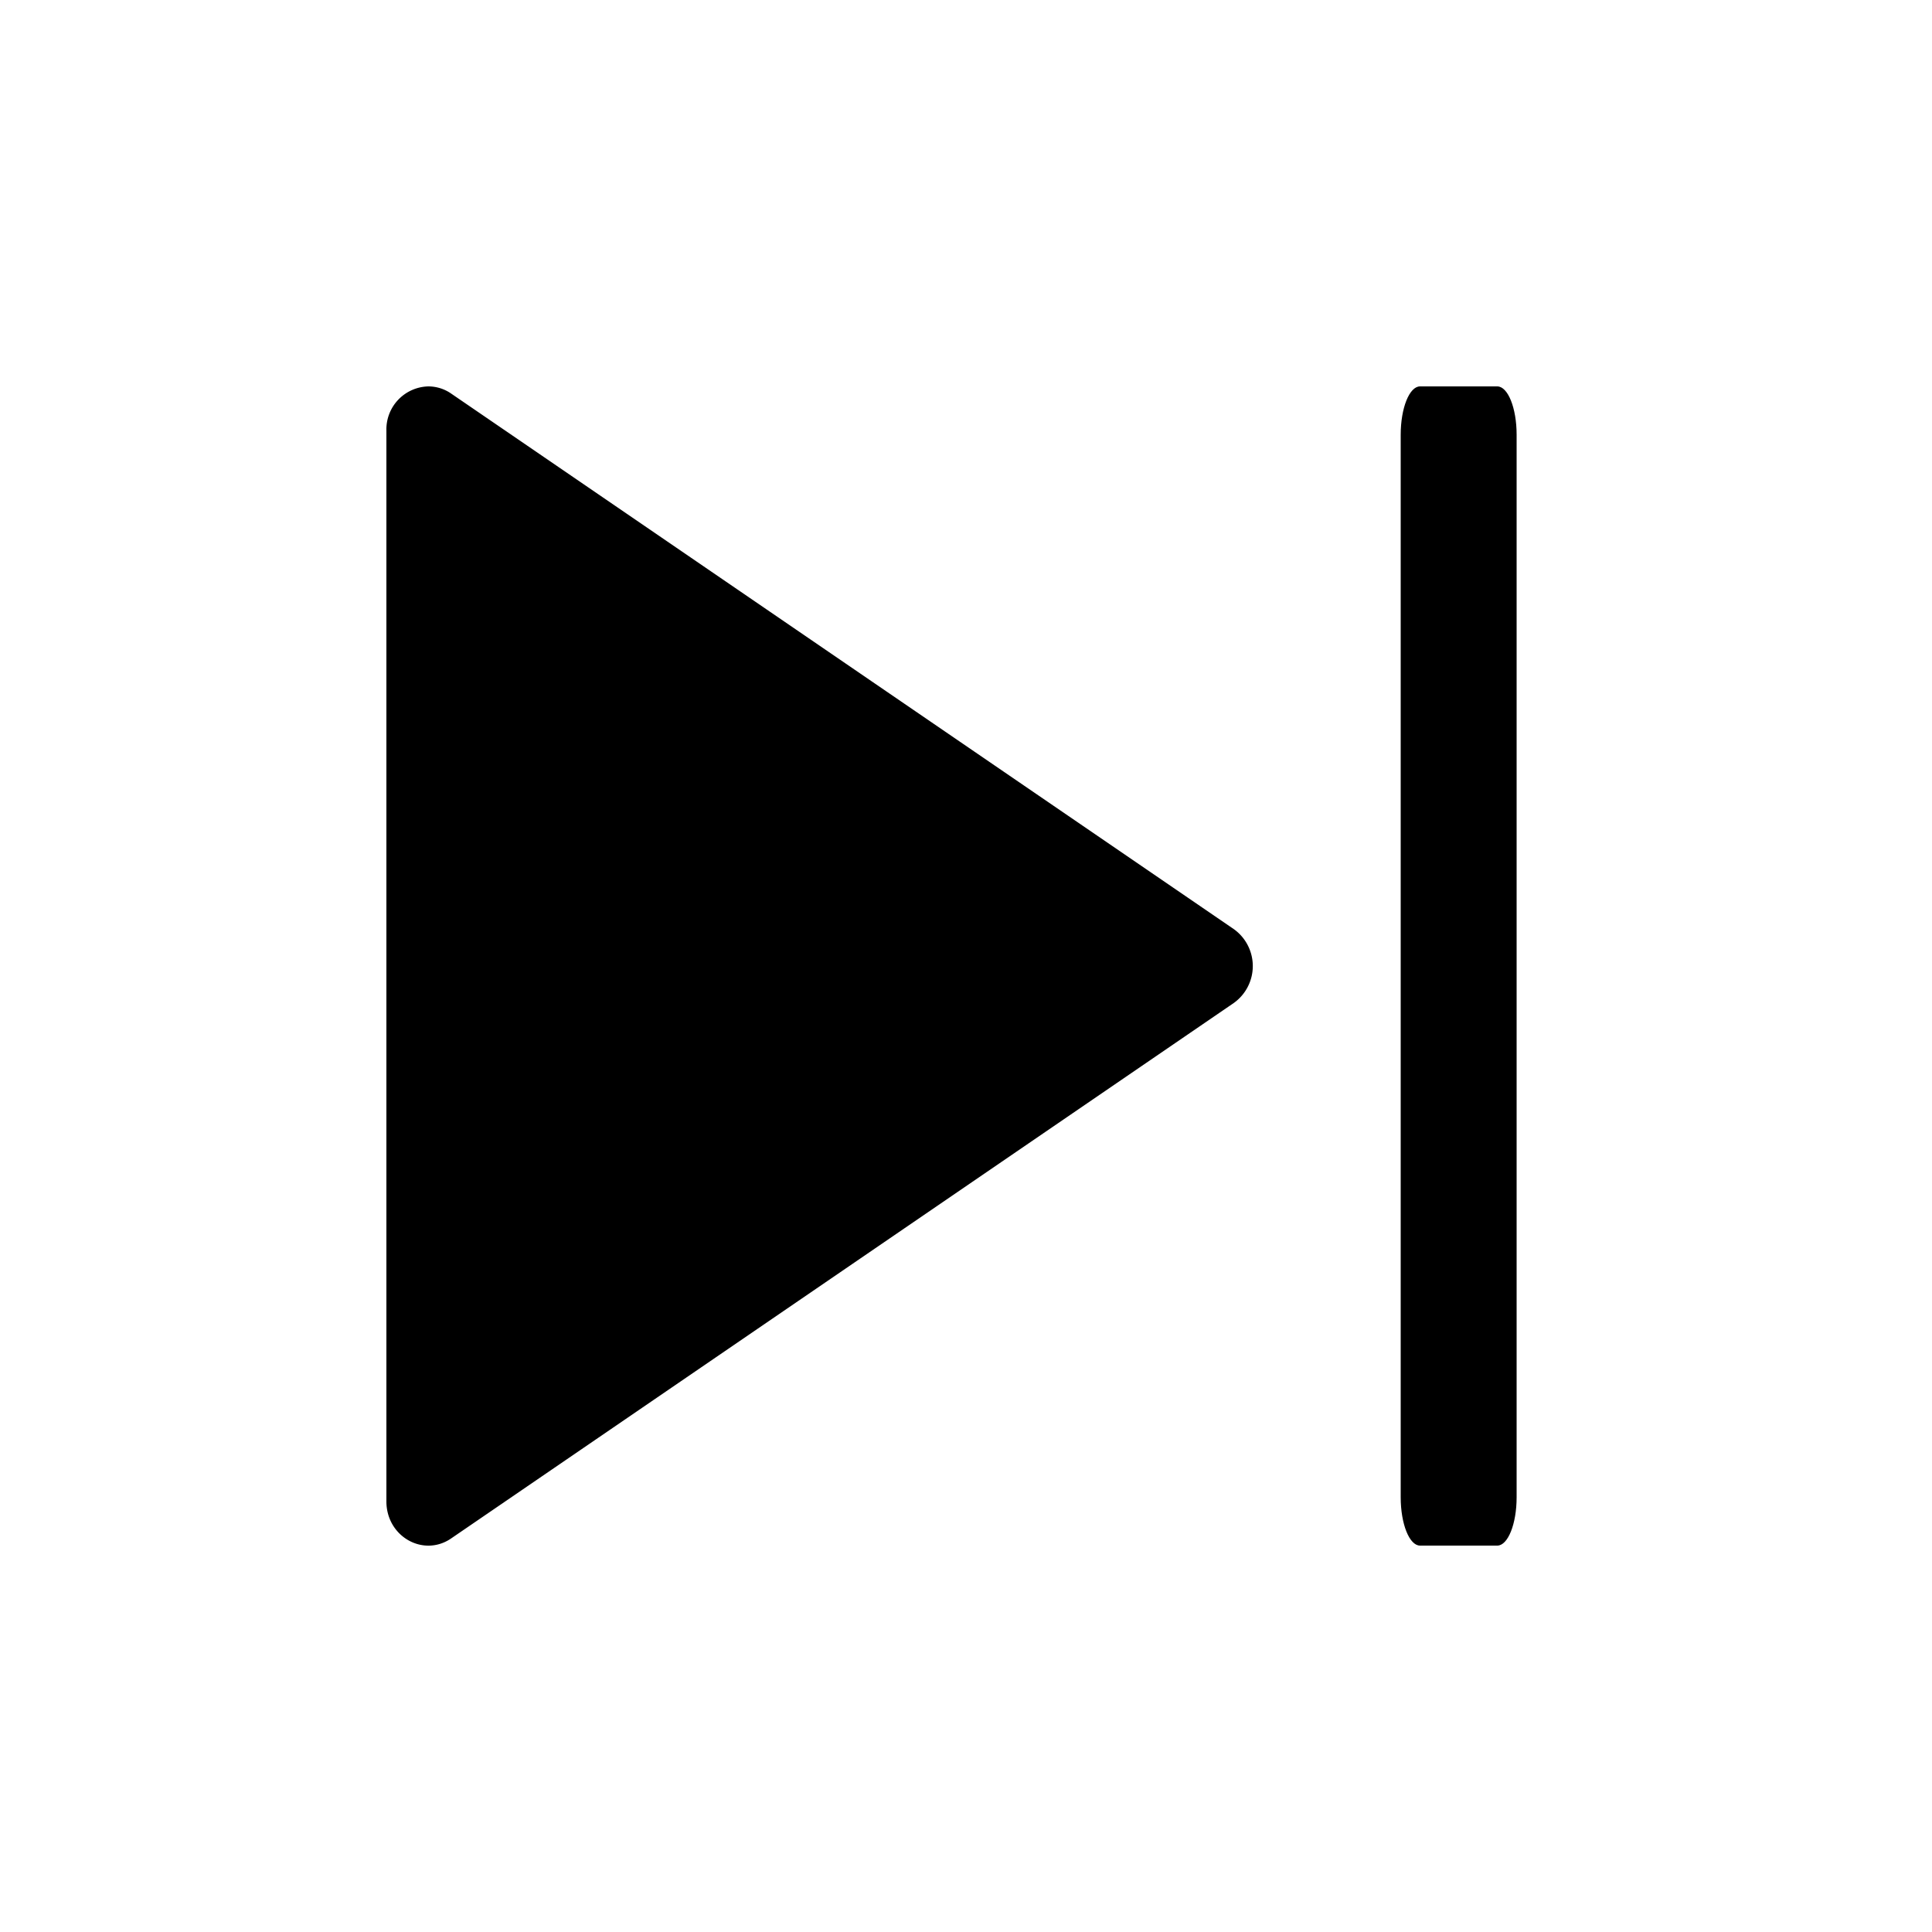 <svg xmlns="http://www.w3.org/2000/svg" xmlns:xlink="http://www.w3.org/1999/xlink" width="20" height="20"><defs><path id="a" d="M0 .456v11.087c0 .363.382.58.67.383l8.102-5.543a.47.47 0 0 0 0-.765L.67.074A.416.416 0 0 0 .435 0 .445.445 0 0 0 0 .456Z"/></defs><g fill="none" fill-rule="evenodd"><path d="M0 0h20v20H0z"/><g fill="#000" transform="translate(4 4)"><path d="M10.7 0c-.11 0-.2.224-.2.5v11c0 .276.09.5.2.5h.8c.11 0 .2-.224.2-.5V.5c0-.276-.09-.5-.2-.5h-.8Z"/><use xlink:href="#a"/></g></g></svg>